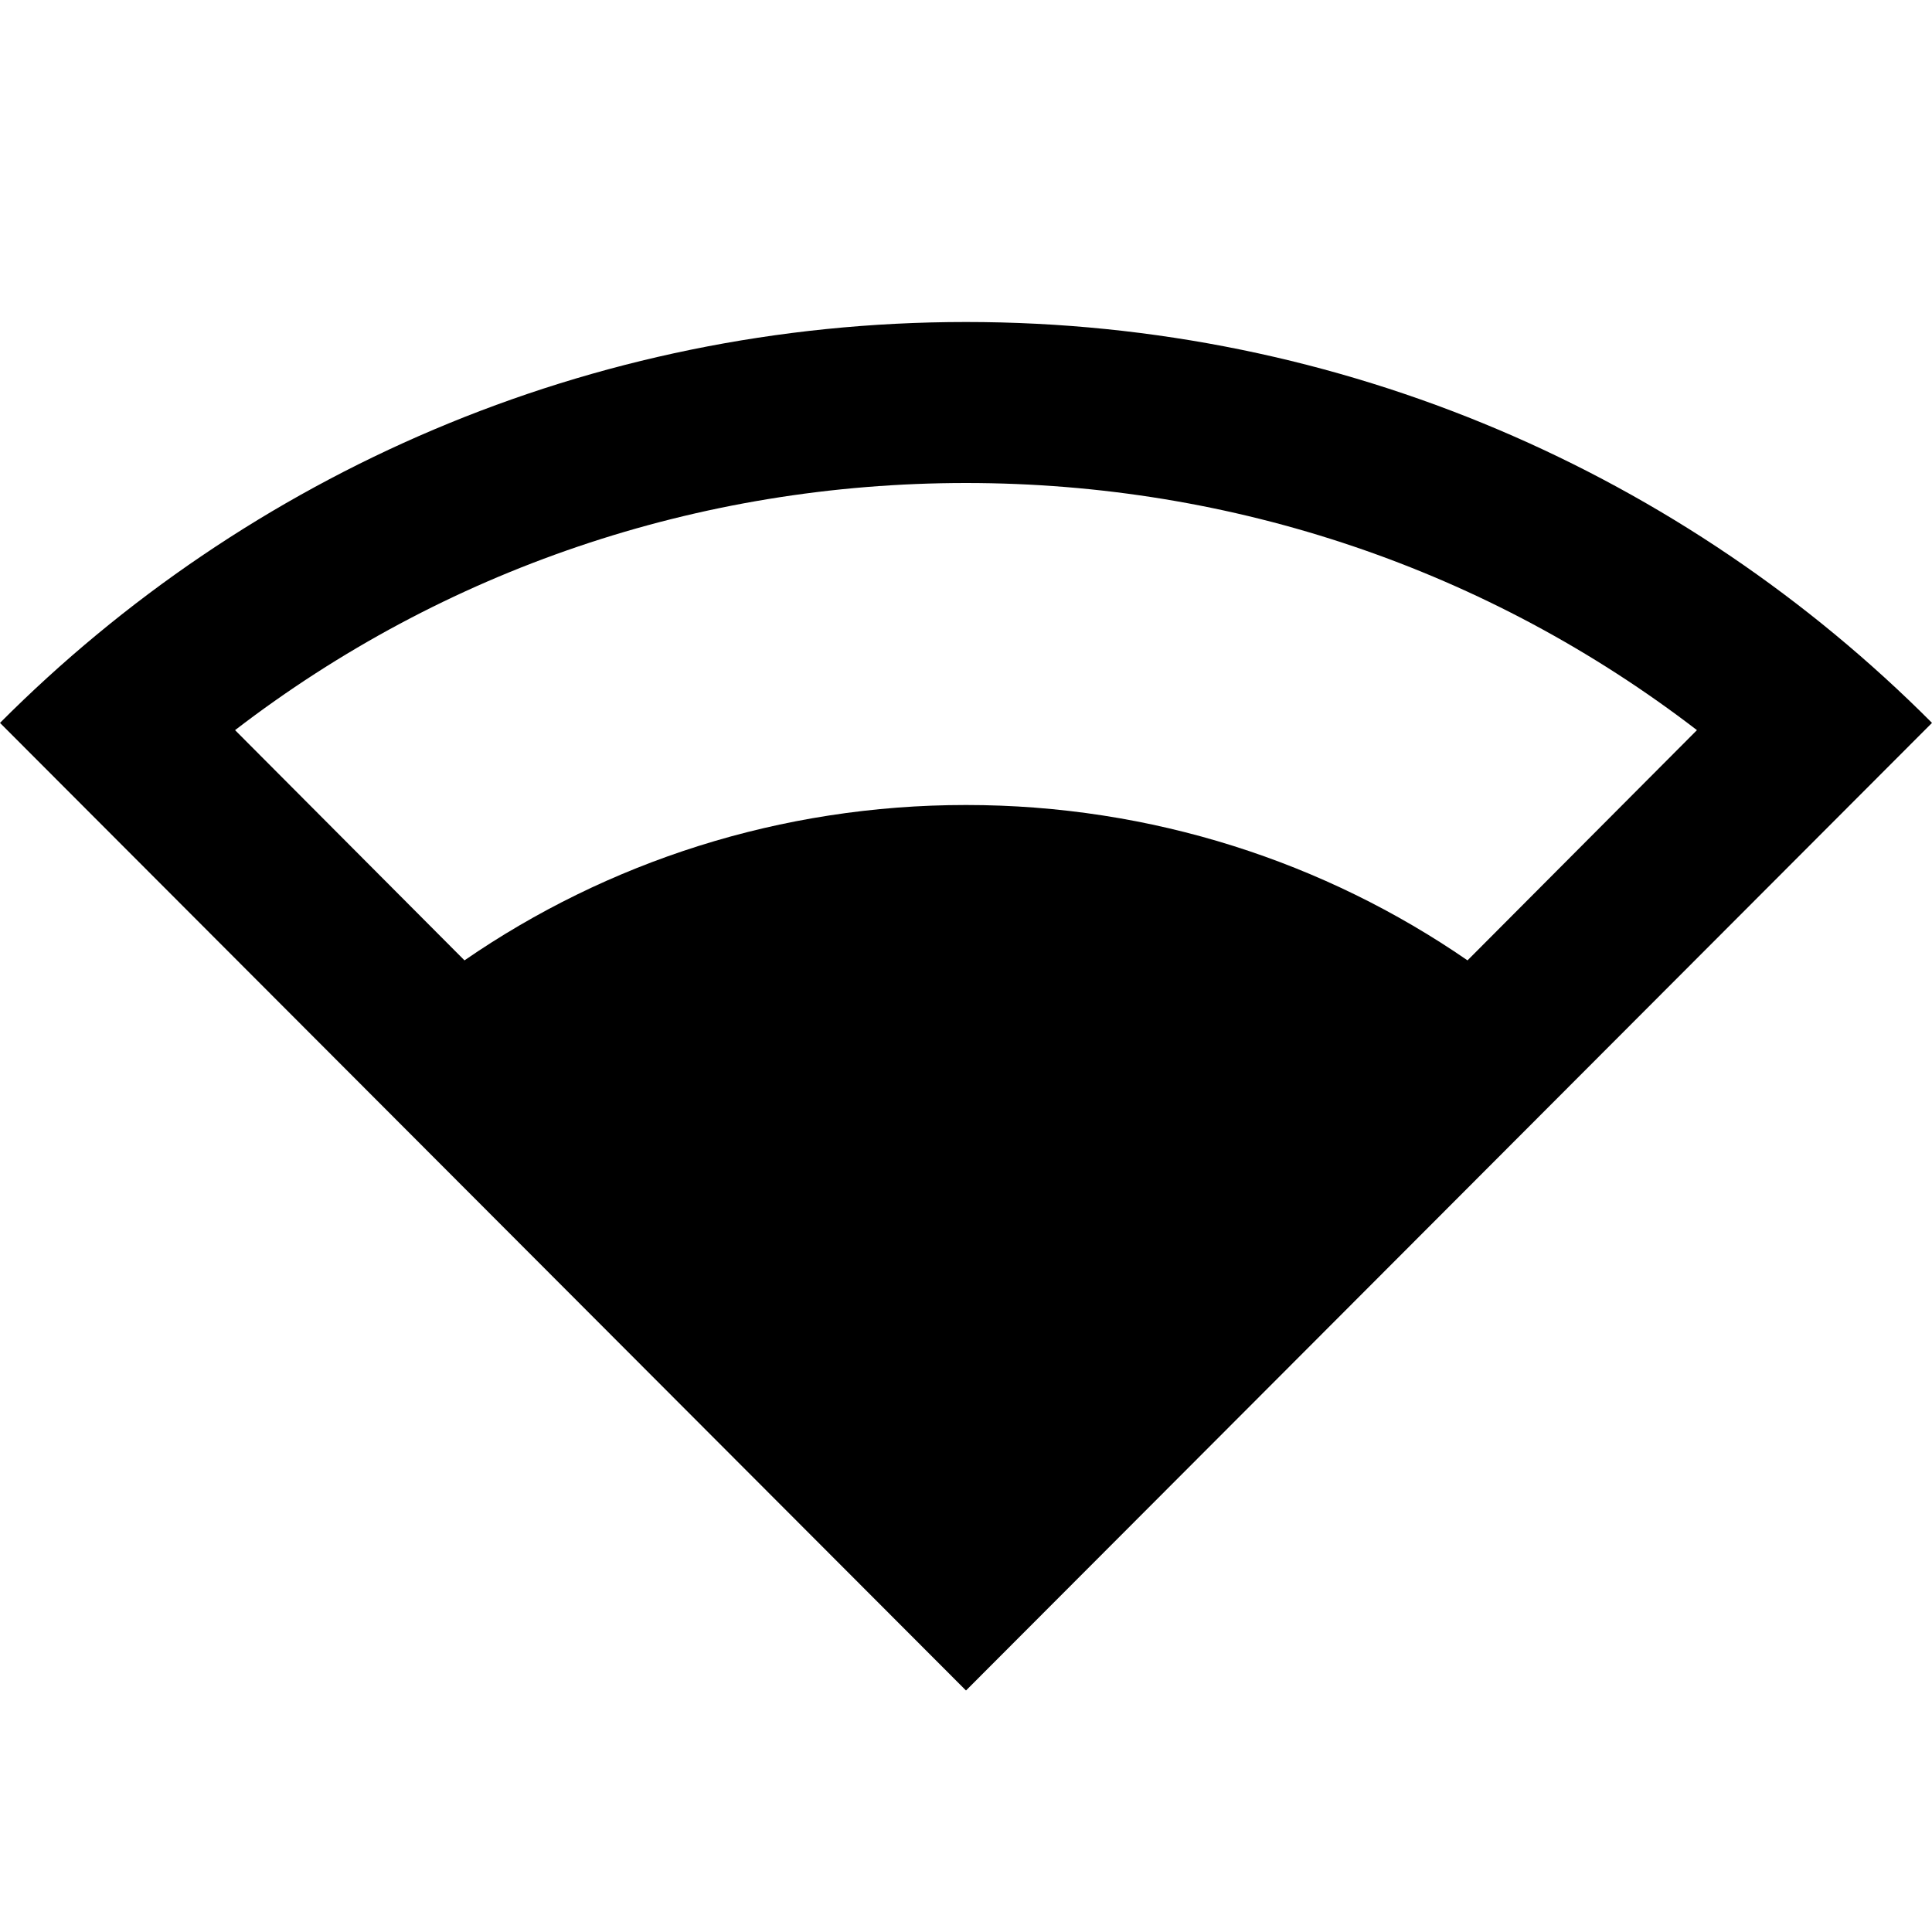 <svg xmlns="http://www.w3.org/2000/svg" viewBox="0 0 24 24"><path d="M12 4C7.31 4 3.07 5.9 0 8.98L12 21 24 8.98C20.93 5.9 16.69 4 12 4zM2.92 9.07C5.51 7.08 8.67 6 12 6s6.49 1.08 9.08 3.07l-2.85 2.86C16.46 10.71 14.31 10 12 10c-2.31 0-4.46.71-6.23 1.93L2.92 9.07z"/></svg>
